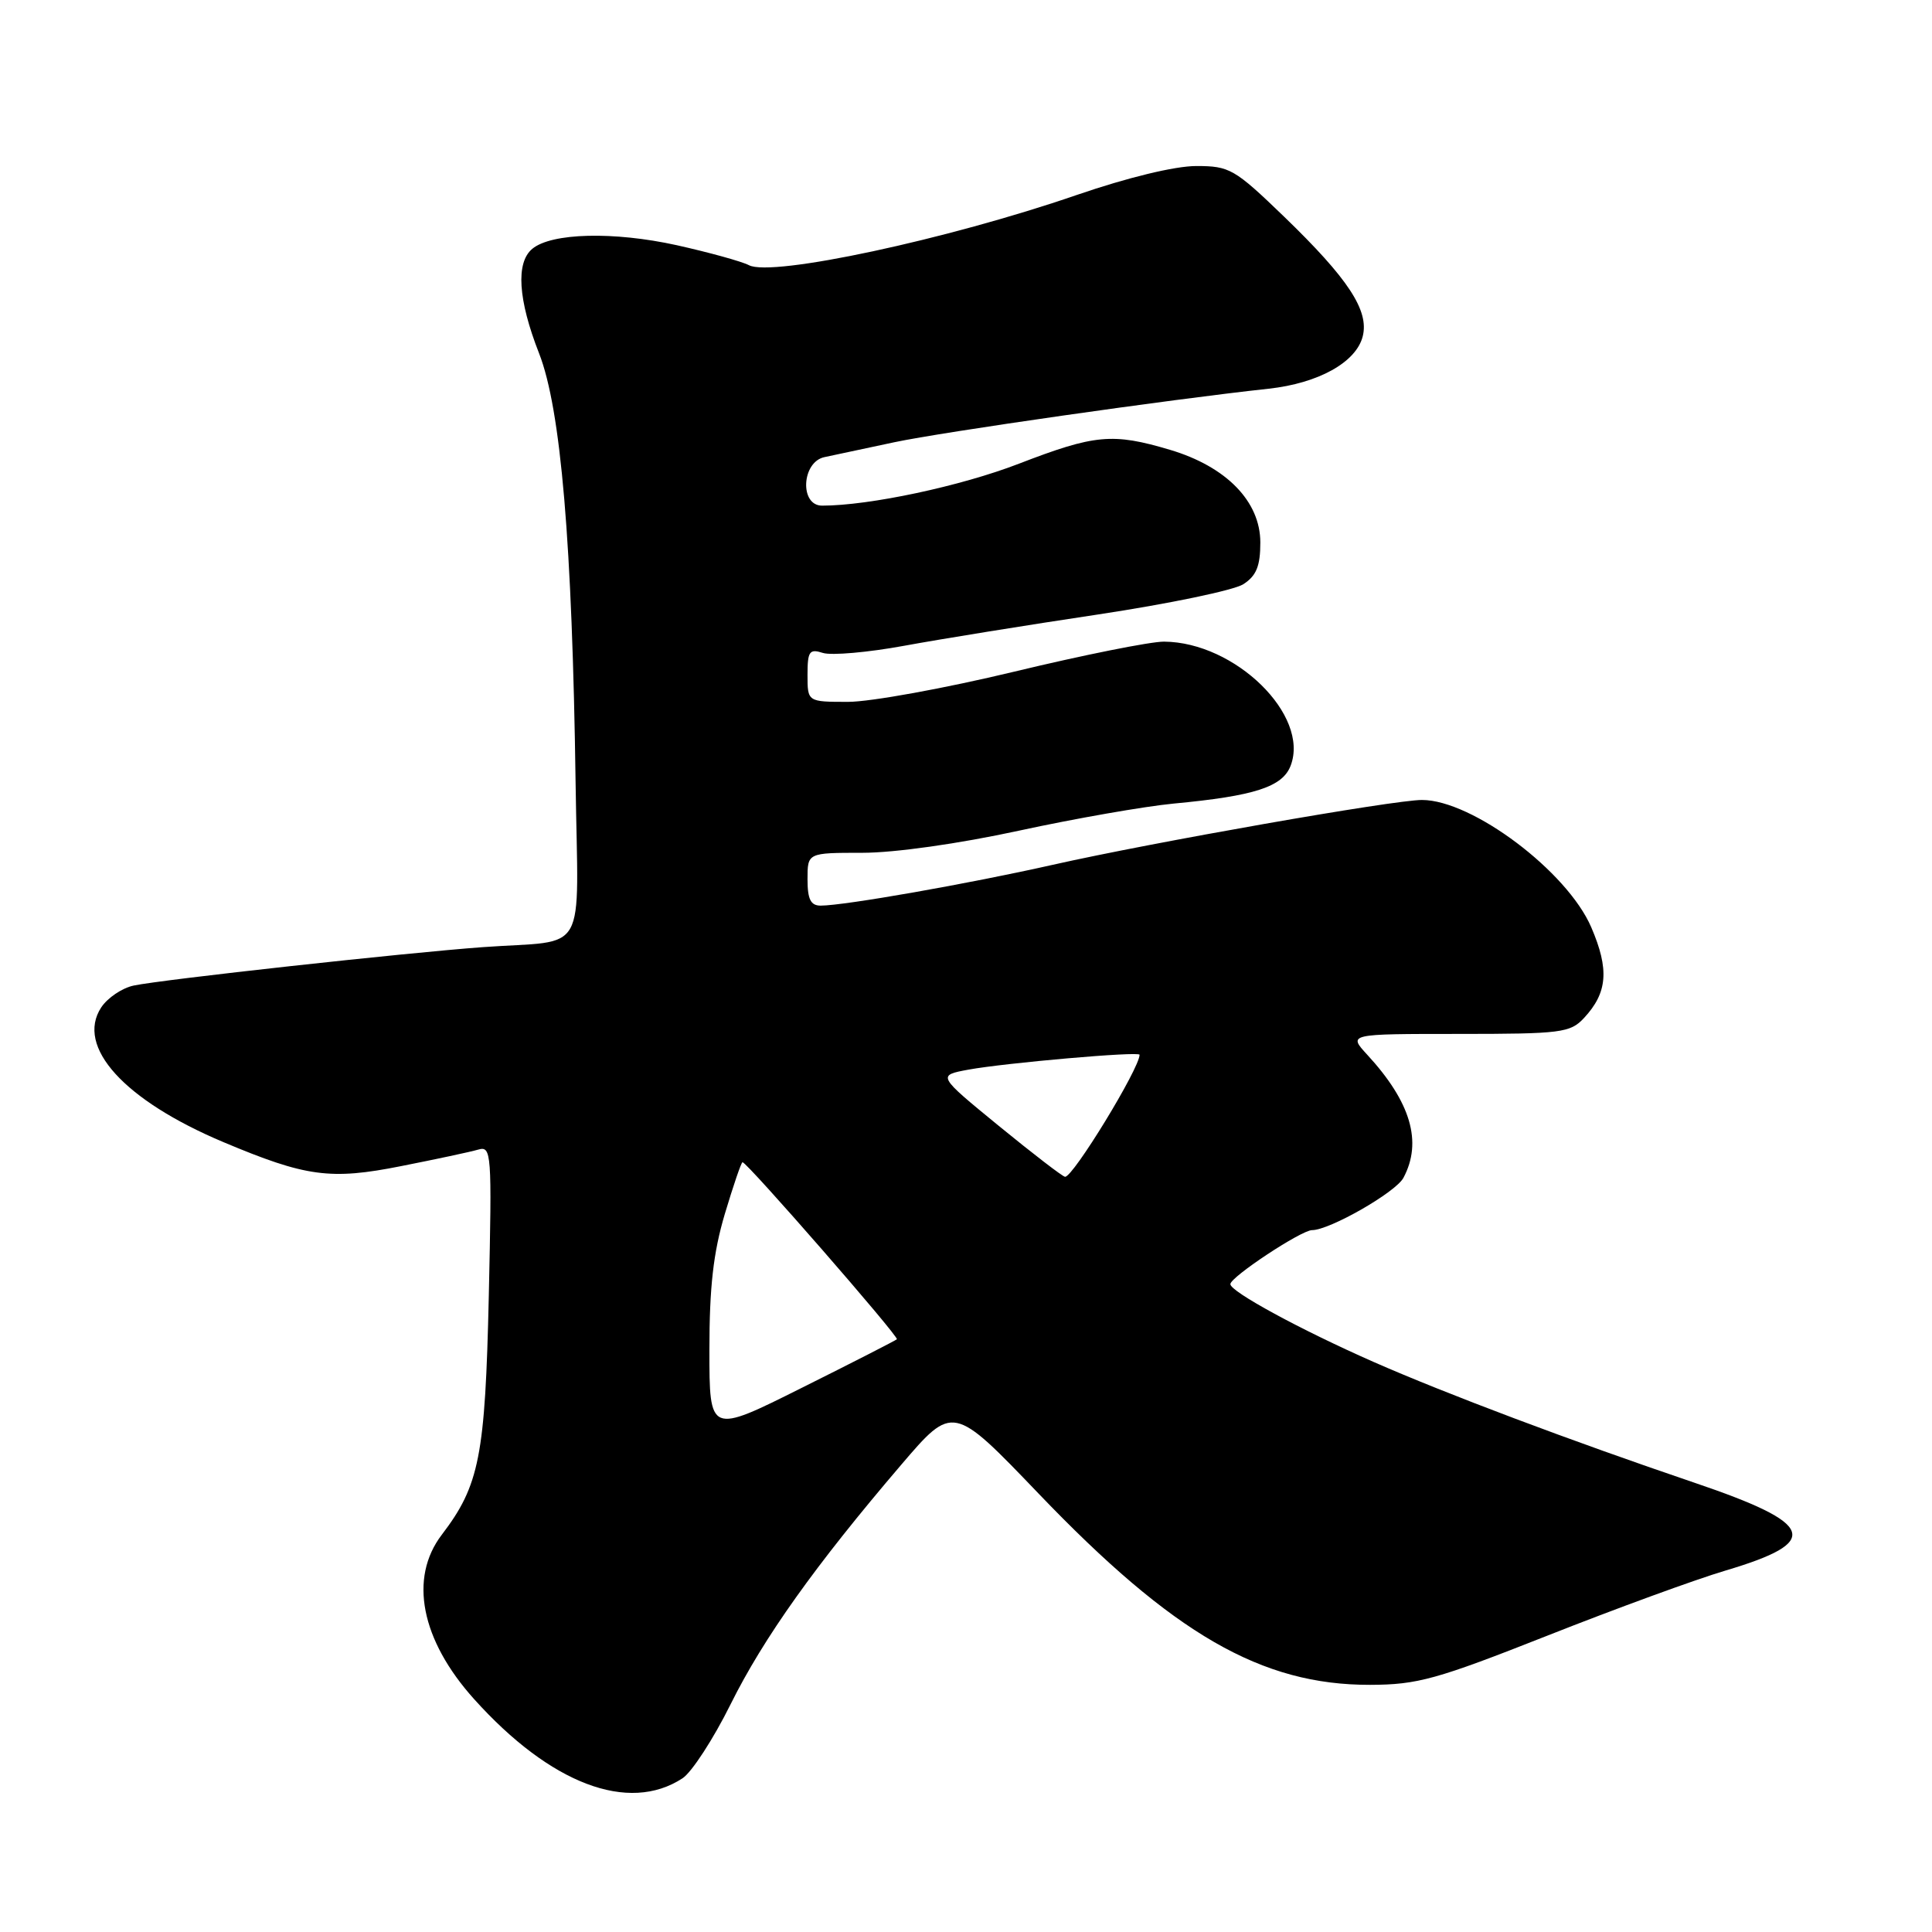 <?xml version="1.0" encoding="UTF-8" standalone="no"?>
<!DOCTYPE svg PUBLIC "-//W3C//DTD SVG 1.1//EN" "http://www.w3.org/Graphics/SVG/1.1/DTD/svg11.dtd" >
<svg xmlns="http://www.w3.org/2000/svg" xmlns:xlink="http://www.w3.org/1999/xlink" version="1.1" viewBox="0 0 256 256">
 <g >
 <path fill="currentColor"
d=" M 90.44 235.63 C 91.66 234.83 94.53 230.42 96.80 225.84 C 101.17 217.04 108.02 207.42 119.39 194.12 C 126.27 186.07 126.27 186.07 137.63 197.92 C 155.47 216.54 167.15 223.28 181.54 223.25 C 187.84 223.23 190.33 222.54 205.04 216.73 C 214.09 213.15 224.71 209.27 228.63 208.11 C 241.45 204.30 240.60 201.92 224.50 196.46 C 208.18 190.92 191.59 184.68 182.00 180.46 C 172.35 176.21 162.99 171.13 163.03 170.15 C 163.06 169.19 172.43 163.00 173.85 163.00 C 176.18 163.00 184.94 157.99 185.96 156.07 C 188.50 151.32 186.95 146.03 181.16 139.75 C 178.63 137.00 178.63 137.00 193.27 137.00 C 206.86 137.00 208.06 136.85 209.88 134.90 C 213.01 131.54 213.26 128.47 210.85 122.87 C 207.66 115.46 195.08 106.00 188.41 106.00 C 184.67 106.00 152.73 111.61 139.50 114.59 C 128.31 117.11 111.92 119.99 108.75 120.00 C 107.42 120.00 107.00 119.17 107.00 116.50 C 107.00 113.00 107.00 113.00 114.26 113.00 C 118.55 113.00 127.04 111.80 135.01 110.07 C 142.43 108.46 151.65 106.85 155.50 106.48 C 166.25 105.47 169.95 104.27 171.02 101.45 C 173.56 94.77 163.67 85.09 154.24 85.02 C 152.45 85.01 143.51 86.80 134.38 89.00 C 125.24 91.20 115.34 93.00 112.38 93.00 C 107.00 93.00 107.00 93.00 107.00 89.43 C 107.00 86.29 107.25 85.94 109.05 86.52 C 110.18 86.87 115.01 86.45 119.80 85.57 C 124.58 84.69 136.15 82.82 145.50 81.42 C 154.85 80.01 163.51 78.21 164.75 77.41 C 166.48 76.29 167.00 75.01 167.00 71.88 C 167.00 66.44 162.49 61.82 155.02 59.60 C 147.42 57.34 145.08 57.56 135.02 61.44 C 127.31 64.42 115.19 67.00 108.93 67.00 C 105.92 67.00 106.22 61.20 109.25 60.57 C 110.49 60.31 114.65 59.42 118.50 58.60 C 124.95 57.23 154.96 52.93 168.07 51.51 C 174.70 50.79 179.71 48.00 180.57 44.56 C 181.43 41.15 178.65 36.92 170.15 28.71 C 163.58 22.37 162.93 22.00 158.51 22.00 C 155.68 22.00 149.41 23.52 142.66 25.84 C 125.55 31.74 102.25 36.73 99.24 35.14 C 98.28 34.64 93.97 33.45 89.67 32.49 C 81.32 30.65 73.08 30.85 70.53 32.97 C 68.33 34.80 68.64 39.71 71.43 46.82 C 74.32 54.20 75.83 71.98 76.27 103.79 C 76.60 127.17 78.12 124.48 64.00 125.50 C 53.69 126.25 21.59 129.78 17.72 130.59 C 16.18 130.91 14.25 132.22 13.41 133.49 C 10.00 138.70 16.45 145.80 29.61 151.34 C 40.54 155.94 43.78 156.38 53.13 154.52 C 57.74 153.61 62.34 152.63 63.36 152.33 C 65.13 151.82 65.19 152.67 64.77 171.65 C 64.29 192.95 63.53 196.82 58.54 203.36 C 54.16 209.10 55.77 217.30 62.82 225.14 C 72.93 236.39 83.28 240.32 90.44 235.63 Z  M 94.00 178.87 C 94.00 170.54 94.52 165.98 96.04 160.86 C 97.17 157.09 98.22 154.00 98.39 154.00 C 98.99 154.00 119.18 177.16 118.84 177.46 C 118.65 177.63 112.99 180.53 106.25 183.89 C 94.00 190.02 94.00 190.02 94.00 178.87 Z  M 132.34 149.18 C 124.18 142.50 124.18 142.50 128.34 141.73 C 133.22 140.84 151.00 139.28 151.00 139.76 C 151.00 141.56 142.15 156.05 141.12 155.93 C 140.78 155.89 136.83 152.85 132.34 149.18 Z "/>
</g>
</svg>